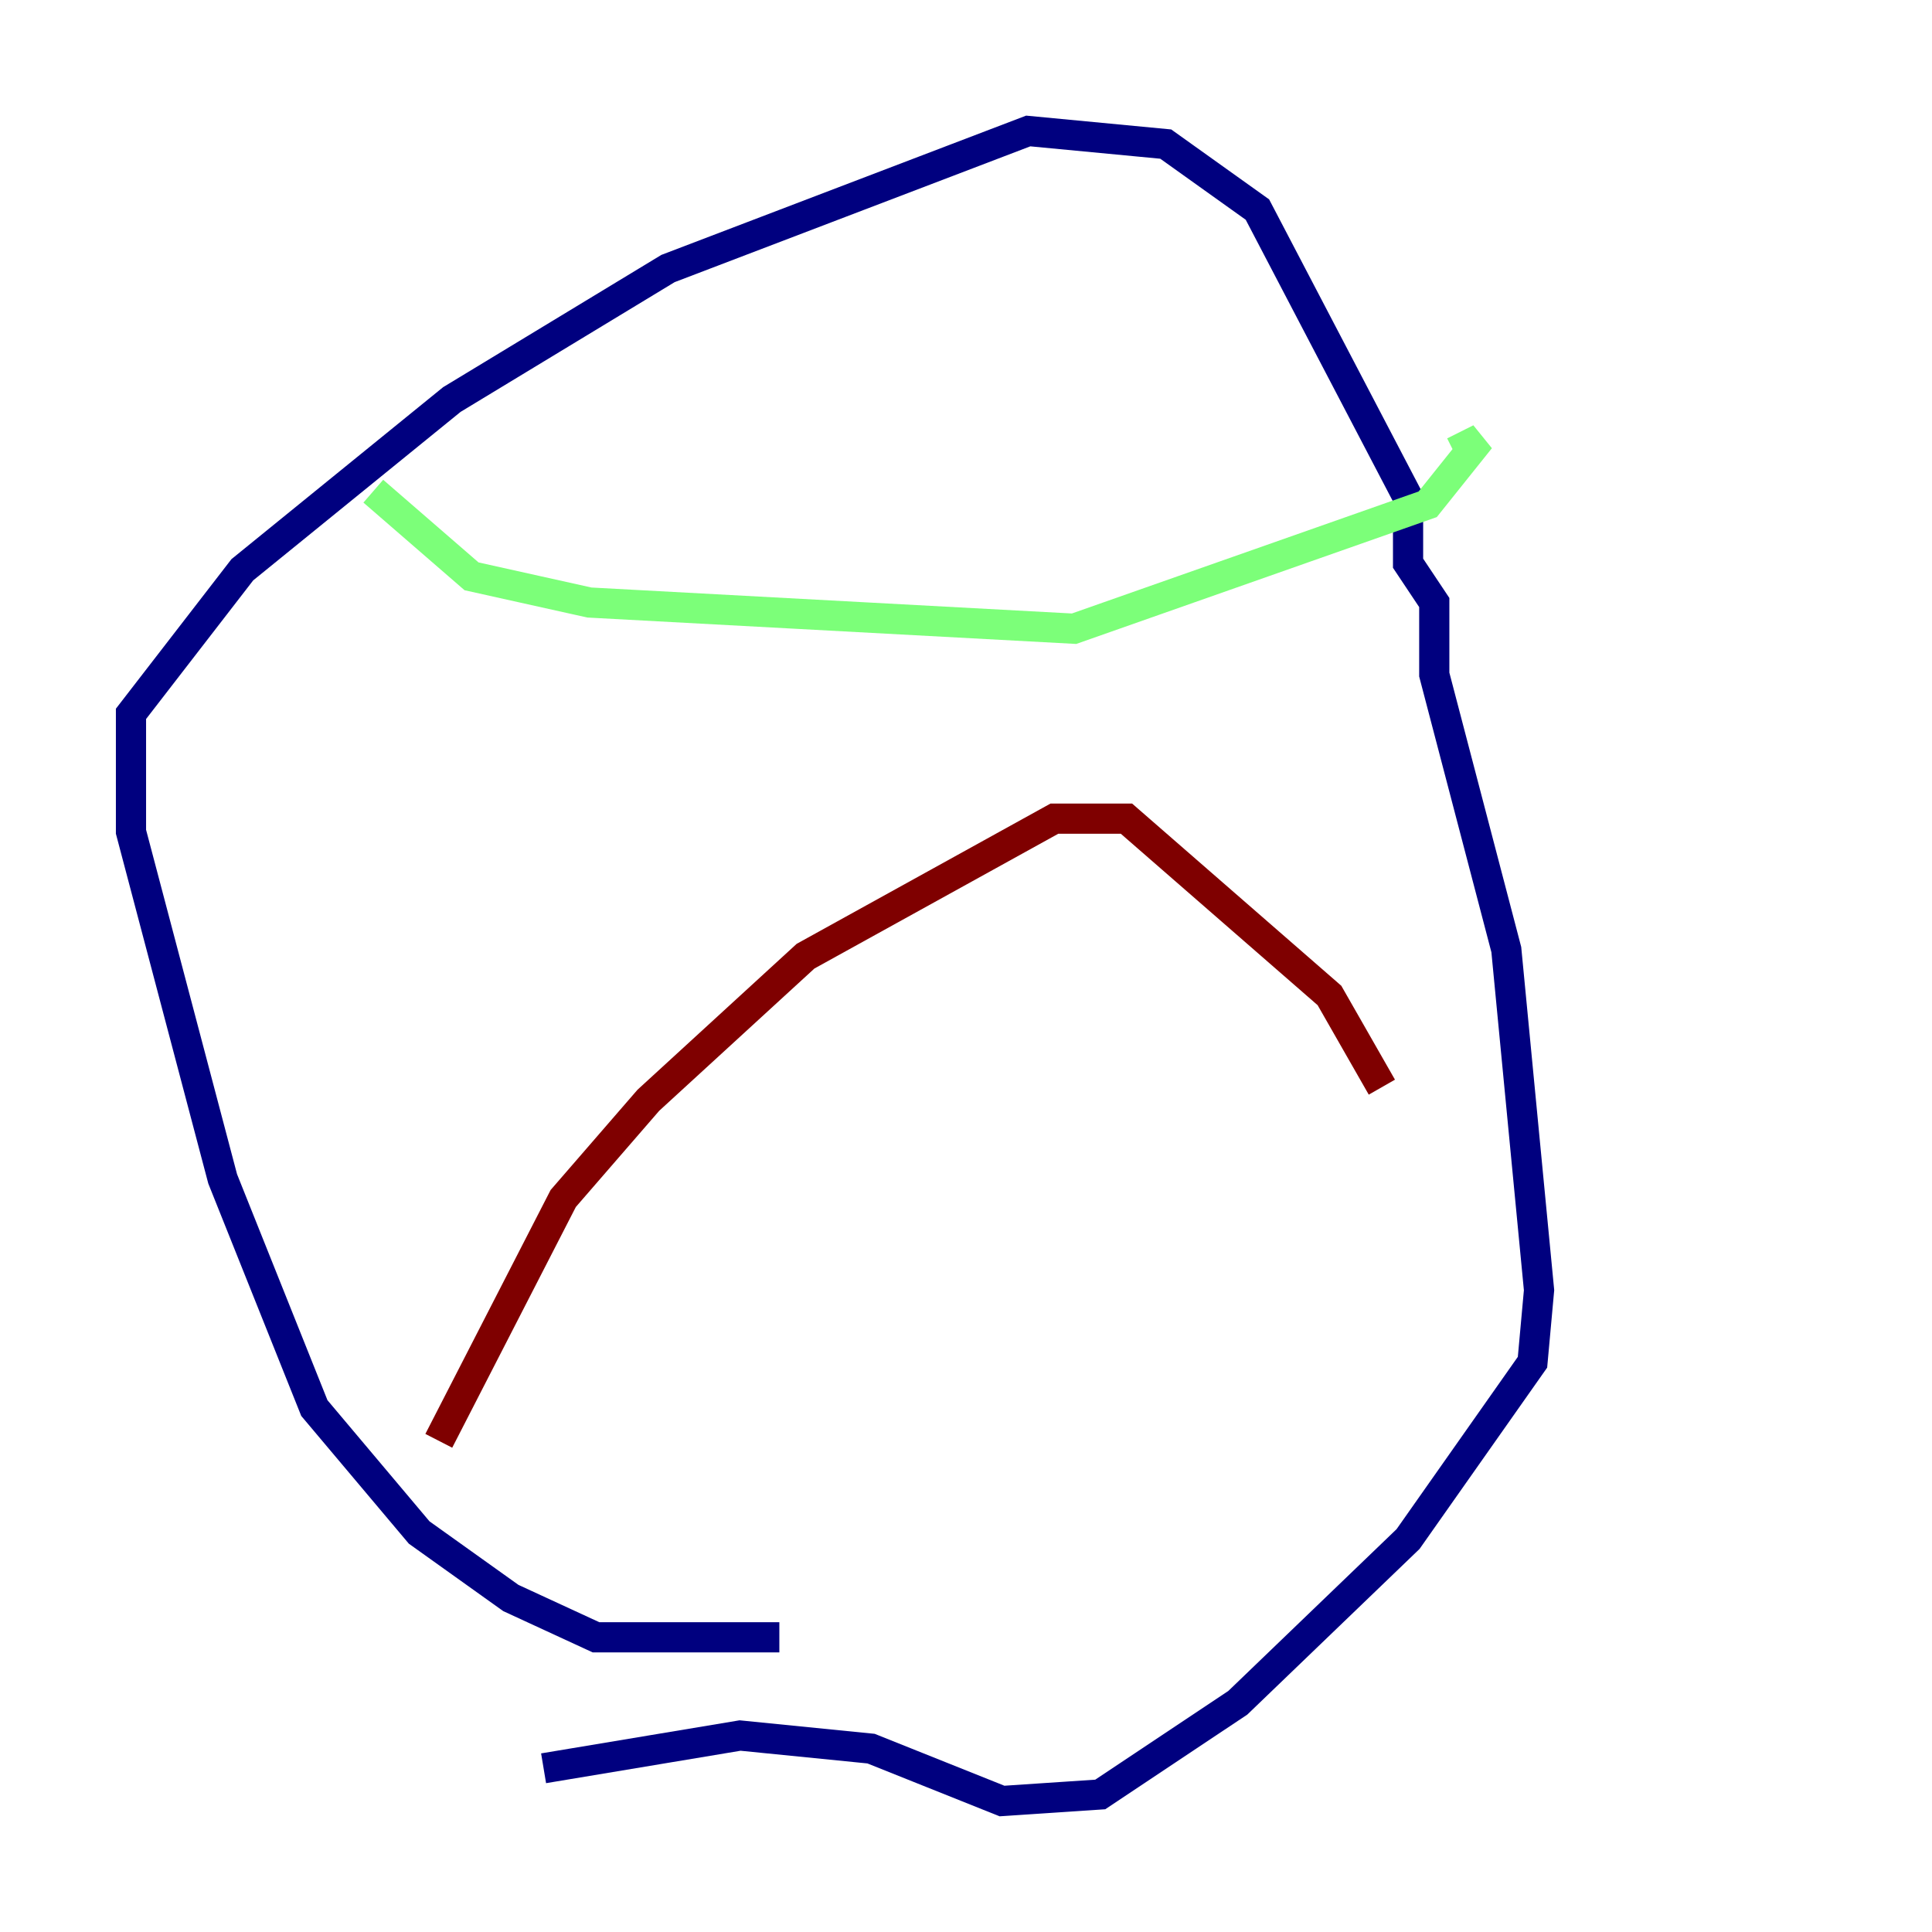 <?xml version="1.0" encoding="utf-8" ?>
<svg baseProfile="tiny" height="128" version="1.2" viewBox="0,0,128,128" width="128" xmlns="http://www.w3.org/2000/svg" xmlns:ev="http://www.w3.org/2001/xml-events" xmlns:xlink="http://www.w3.org/1999/xlink"><defs /><polyline fill="none" points="51.634,108.475 39.485,108.475 33.844,105.871 27.77,101.532 20.827,93.288 14.752,78.102 8.678,55.105 8.678,47.295 16.054,37.749 29.939,26.468 44.258,17.79 68.122,8.678 77.234,9.546 83.308,13.885 93.288,32.976 93.288,37.315 95.024,39.919 95.024,44.691 99.797,62.915 101.966,85.478 101.532,90.251 93.288,101.966 82.007,112.814 72.895,118.888 66.386,119.322 57.709,115.851 49.031,114.983 36.014,117.153" stroke="#00007f" stroke-width="2" /><polyline fill="none" points="24.732,32.542 31.241,38.183 39.051,39.919 71.159,41.654 94.59,33.41 98.061,29.071 96.325,29.939" stroke="#7cff79" stroke-width="2" /><polyline fill="none" points="29.071,95.458 37.315,79.403 42.956,72.895 53.37,63.349 69.858,54.237 74.63,54.237 88.081,65.953 91.552,72.027" stroke="#7f0000" stroke-width="2" /></svg>